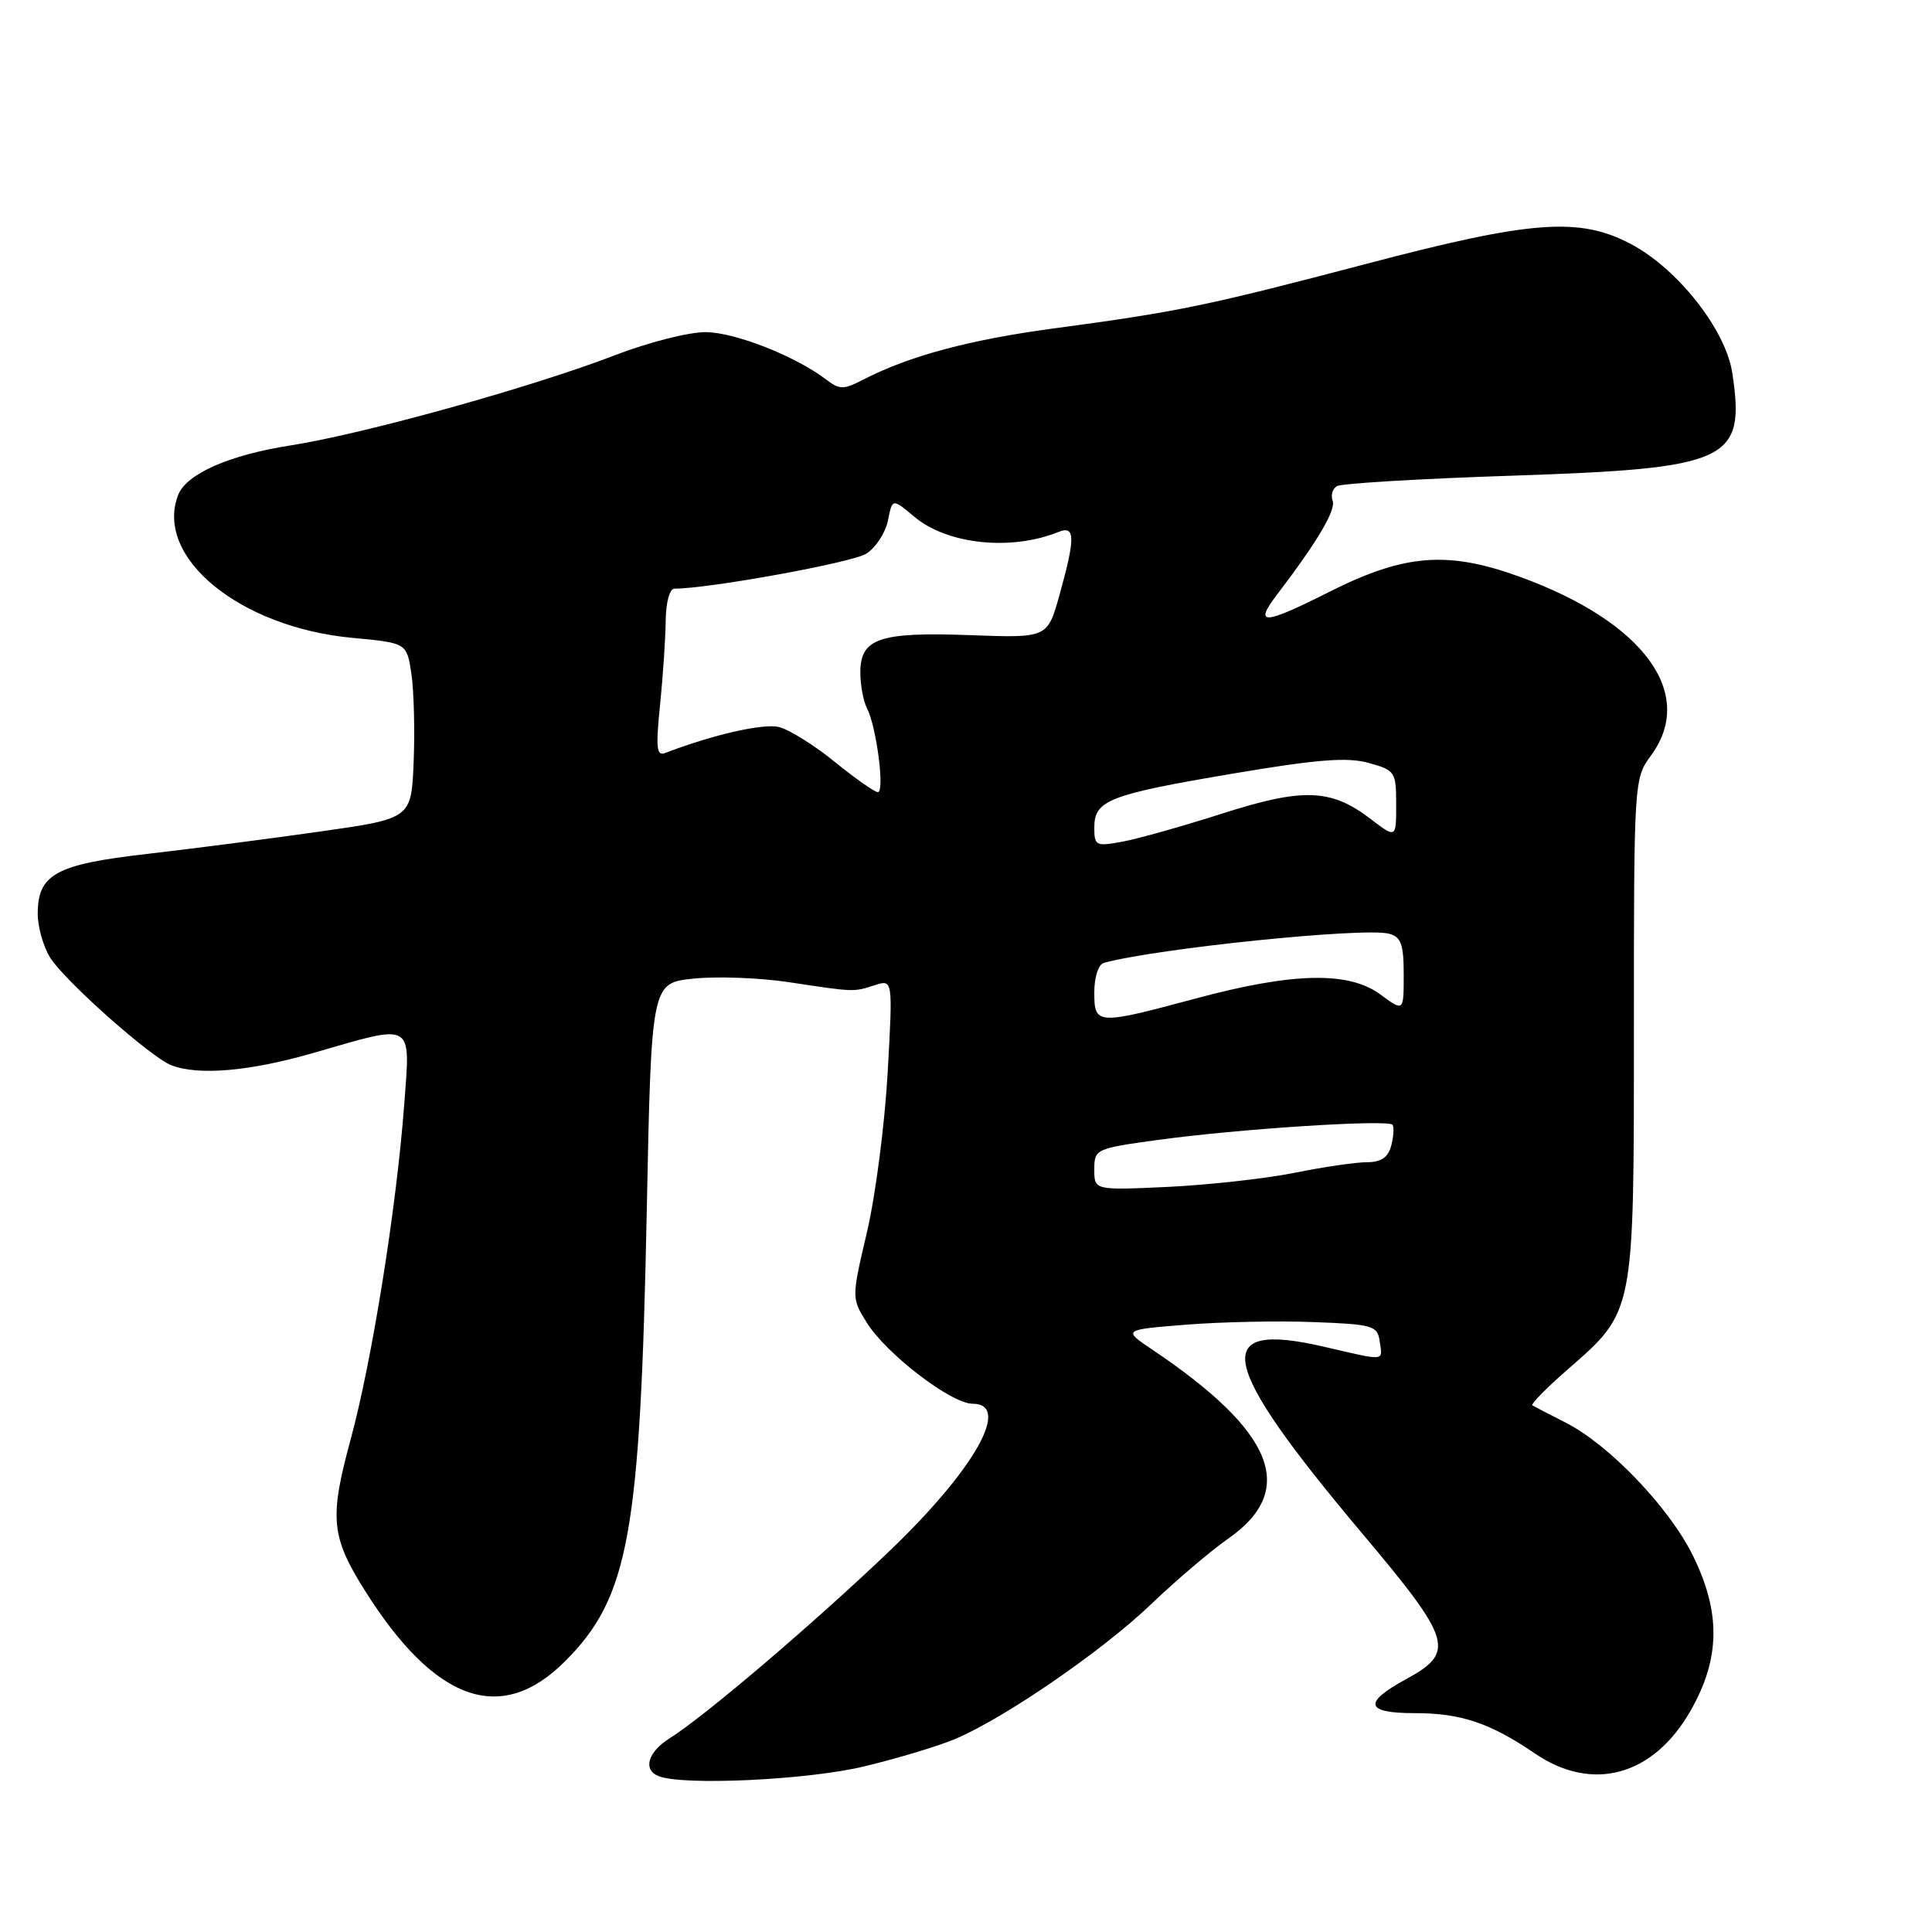 <?xml version="1.0" encoding="UTF-8" standalone="no"?>
<!DOCTYPE svg PUBLIC "-//W3C//DTD SVG 1.1//EN" "http://www.w3.org/Graphics/SVG/1.1/DTD/svg11.dtd" >
<svg xmlns="http://www.w3.org/2000/svg" xmlns:xlink="http://www.w3.org/1999/xlink" version="1.1" viewBox="0 0 256 256">
 <g >
 <path fill="currentColor"
d=" M 114.50 234.06 C 118.90 233.00 124.30 231.38 126.50 230.45 C 133.01 227.73 146.06 218.76 152.50 212.59 C 155.80 209.43 160.41 205.51 162.74 203.88 C 171.96 197.44 168.87 189.72 152.71 178.85 C 148.77 176.20 148.77 176.20 157.13 175.53 C 161.74 175.16 169.32 175.00 174.00 175.18 C 181.94 175.48 182.52 175.65 182.82 177.75 C 183.20 180.42 183.73 180.37 175.48 178.46 C 160.25 174.93 161.36 180.44 180.45 203.13 C 192.43 217.36 192.90 218.91 186.31 222.50 C 180.56 225.63 180.91 227.00 187.45 227.00 C 193.58 227.00 197.43 228.29 203.39 232.35 C 211.00 237.53 219.05 235.33 223.98 226.73 C 227.97 219.78 228.05 213.63 224.26 206.01 C 221.09 199.65 213.17 191.40 207.45 188.50 C 205.28 187.40 203.30 186.37 203.05 186.22 C 202.81 186.06 204.88 183.94 207.67 181.51 C 216.63 173.67 216.50 174.33 216.50 136.34 C 216.50 103.52 216.52 103.15 218.75 100.13 C 224.79 91.94 217.85 82.43 201.47 76.46 C 191.85 72.95 186.15 73.39 176.17 78.41 C 167.38 82.84 166.07 82.91 169.24 78.75 C 174.56 71.78 177.05 67.57 176.58 66.34 C 176.31 65.64 176.56 64.77 177.14 64.42 C 177.71 64.06 188.17 63.43 200.37 63.03 C 229.21 62.06 231.29 61.09 229.54 49.44 C 228.69 43.72 222.31 35.61 216.09 32.33 C 209.28 28.73 202.95 29.20 181.21 34.92 C 159.97 40.51 156.09 41.31 139.84 43.49 C 128.55 44.99 120.46 47.16 114.39 50.30 C 111.78 51.65 111.25 51.65 109.48 50.30 C 105.40 47.18 97.36 44.02 93.48 44.01 C 91.26 44.00 85.86 45.38 81.48 47.07 C 70.48 51.31 48.13 57.52 38.50 59.02 C 30.35 60.29 24.68 62.80 23.60 65.60 C 20.44 73.85 31.78 83.13 46.70 84.52 C 53.91 85.19 53.91 85.19 54.52 89.35 C 54.85 91.63 54.98 96.87 54.81 100.98 C 54.50 108.46 54.50 108.46 42.50 110.17 C 35.90 111.11 25.57 112.45 19.56 113.14 C 7.39 114.53 5.00 115.83 5.00 121.10 C 5.00 122.80 5.73 125.39 6.62 126.85 C 8.46 129.86 19.91 140.05 22.68 141.14 C 26.26 142.55 33.11 141.96 41.60 139.50 C 54.96 135.63 54.38 135.30 53.57 146.25 C 52.54 160.02 49.30 180.28 46.45 190.78 C 43.62 201.18 43.86 203.64 48.40 210.84 C 57.67 225.52 66.40 228.60 74.85 220.15 C 83.34 211.66 84.84 203.41 85.70 160.38 C 86.31 130.25 86.31 130.25 91.91 129.67 C 94.99 129.35 100.66 129.56 104.51 130.14 C 113.31 131.47 113.04 131.46 115.91 130.54 C 118.31 129.77 118.31 129.77 117.62 142.13 C 117.24 148.93 116.01 158.44 114.88 163.25 C 112.83 172.00 112.83 172.00 114.85 175.25 C 117.40 179.37 126.04 186.00 128.86 186.00 C 134.07 186.00 129.17 194.69 117.88 205.50 C 107.96 214.99 93.37 227.43 88.75 230.32 C 85.85 232.14 85.15 234.49 87.25 235.34 C 90.47 236.64 107.02 235.86 114.50 234.06 Z  M 145.00 154.96 C 145.00 152.27 145.19 152.18 153.25 151.07 C 164.13 149.57 184.06 148.29 184.53 149.05 C 184.74 149.38 184.65 150.63 184.34 151.83 C 183.93 153.36 183.00 154.00 181.13 154.00 C 179.69 154.00 175.35 154.63 171.50 155.41 C 167.65 156.18 160.11 157.01 154.75 157.27 C 145.00 157.72 145.00 157.72 145.00 154.96 Z  M 145.00 131.47 C 145.00 129.49 145.55 127.79 146.25 127.59 C 153.24 125.67 180.73 122.85 184.04 123.72 C 185.65 124.14 186.00 125.11 186.00 129.15 C 186.00 134.06 186.00 134.06 182.92 131.78 C 178.73 128.68 171.35 128.84 158.50 132.29 C 145.29 135.84 145.00 135.82 145.00 131.47 Z  M 145.00 109.65 C 145.00 106.04 146.91 105.29 163.34 102.51 C 174.52 100.62 178.51 100.30 181.35 101.09 C 184.86 102.06 185.00 102.27 185.00 106.60 C 185.00 111.10 185.00 111.10 181.59 108.50 C 176.35 104.50 172.67 104.37 161.92 107.81 C 156.74 109.47 150.81 111.14 148.75 111.52 C 145.21 112.18 145.00 112.08 145.00 109.65 Z  M 110.61 100.95 C 107.92 98.76 104.60 96.69 103.23 96.34 C 101.16 95.82 94.53 97.33 88.12 99.78 C 87.00 100.22 86.88 99.06 87.46 93.41 C 87.85 89.61 88.18 84.59 88.21 82.25 C 88.23 79.83 88.73 78.00 89.36 78.00 C 93.95 78.00 112.95 74.54 114.78 73.37 C 116.04 72.57 117.33 70.59 117.66 68.97 C 118.24 66.03 118.24 66.03 121.15 68.47 C 125.51 72.14 133.95 73.03 140.25 70.49 C 142.48 69.59 142.51 71.21 140.40 78.79 C 138.80 84.54 138.80 84.54 128.54 84.16 C 116.54 83.72 114.00 84.58 114.00 89.10 C 114.00 90.77 114.39 92.89 114.87 93.82 C 116.14 96.26 117.27 105.01 116.31 104.96 C 115.87 104.94 113.30 103.14 110.61 100.95 Z "/>
</g>
</svg>